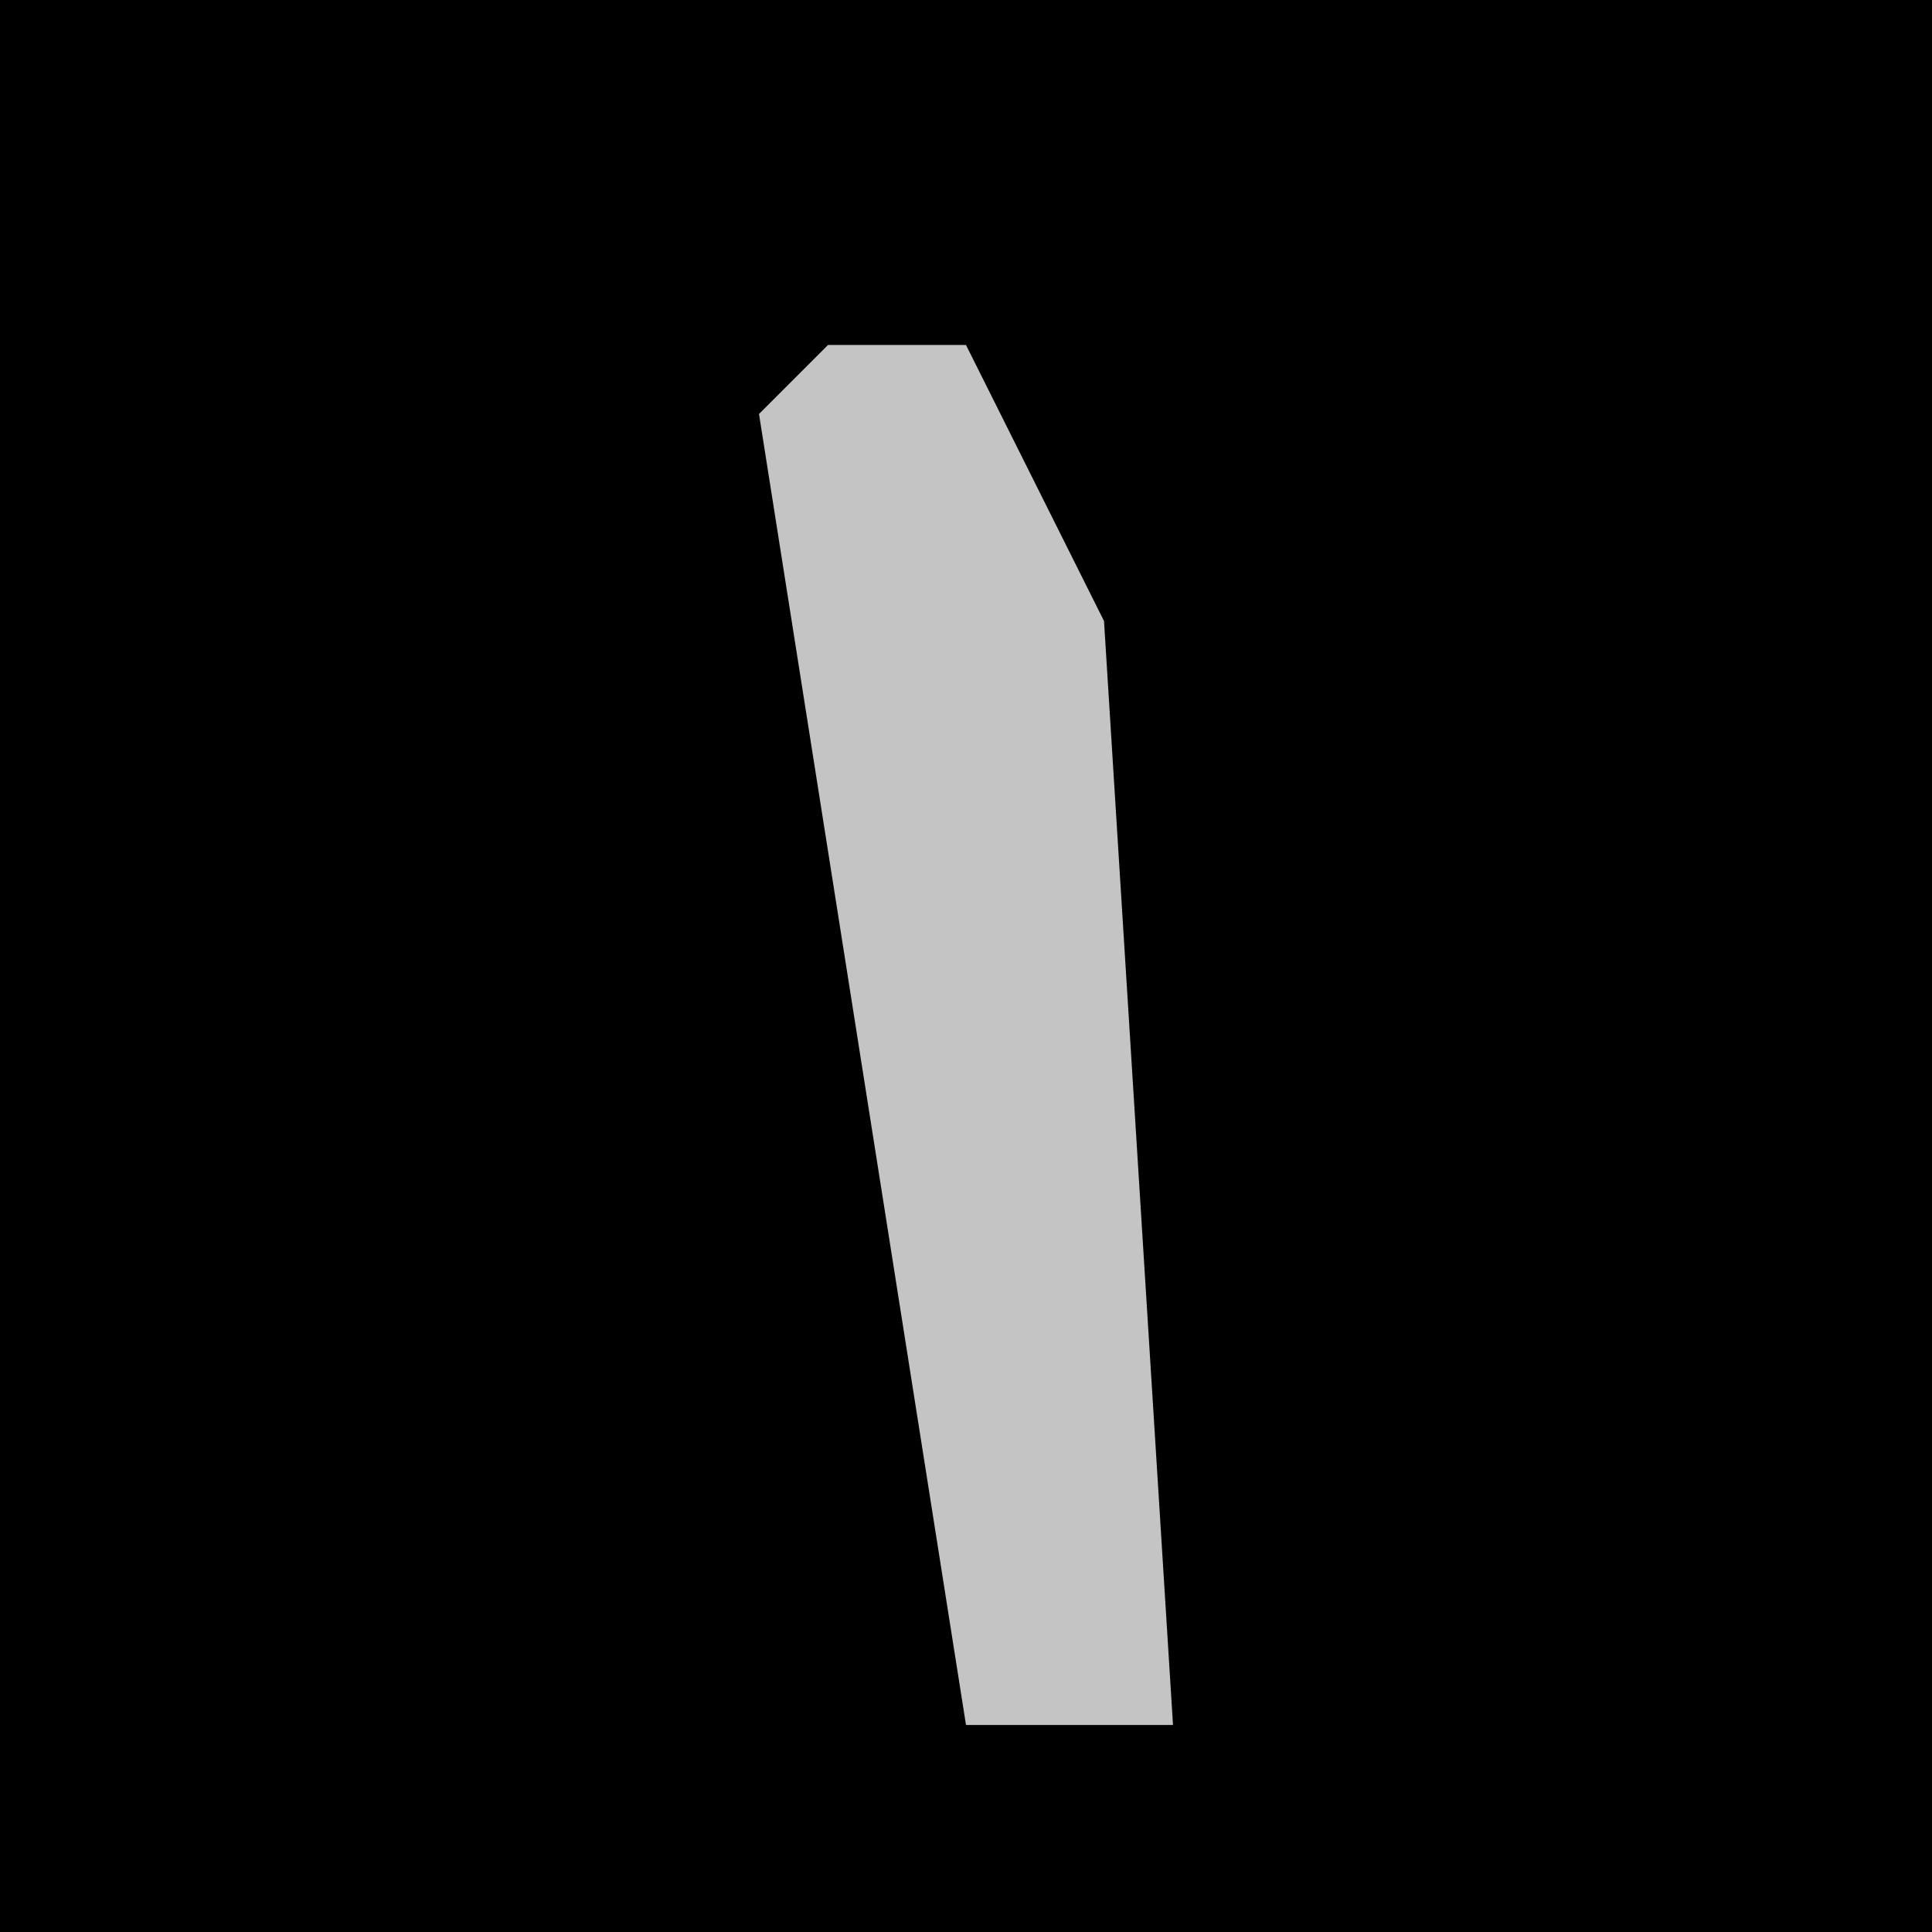<?xml version="1.0" encoding="UTF-8"?>
<svg version="1.1" xmlns="http://www.w3.org/2000/svg" width="28" height="28">
<path d="M0,0 L28,0 L28,28 L0,28 Z " fill="#000000" transform="translate(0,0)"/>
<path d="M0,0 L2,0 L4,4 L5,20 L2,20 L-1,1 Z " fill="#C4C4C4" transform="translate(12,5)"/>
</svg>

